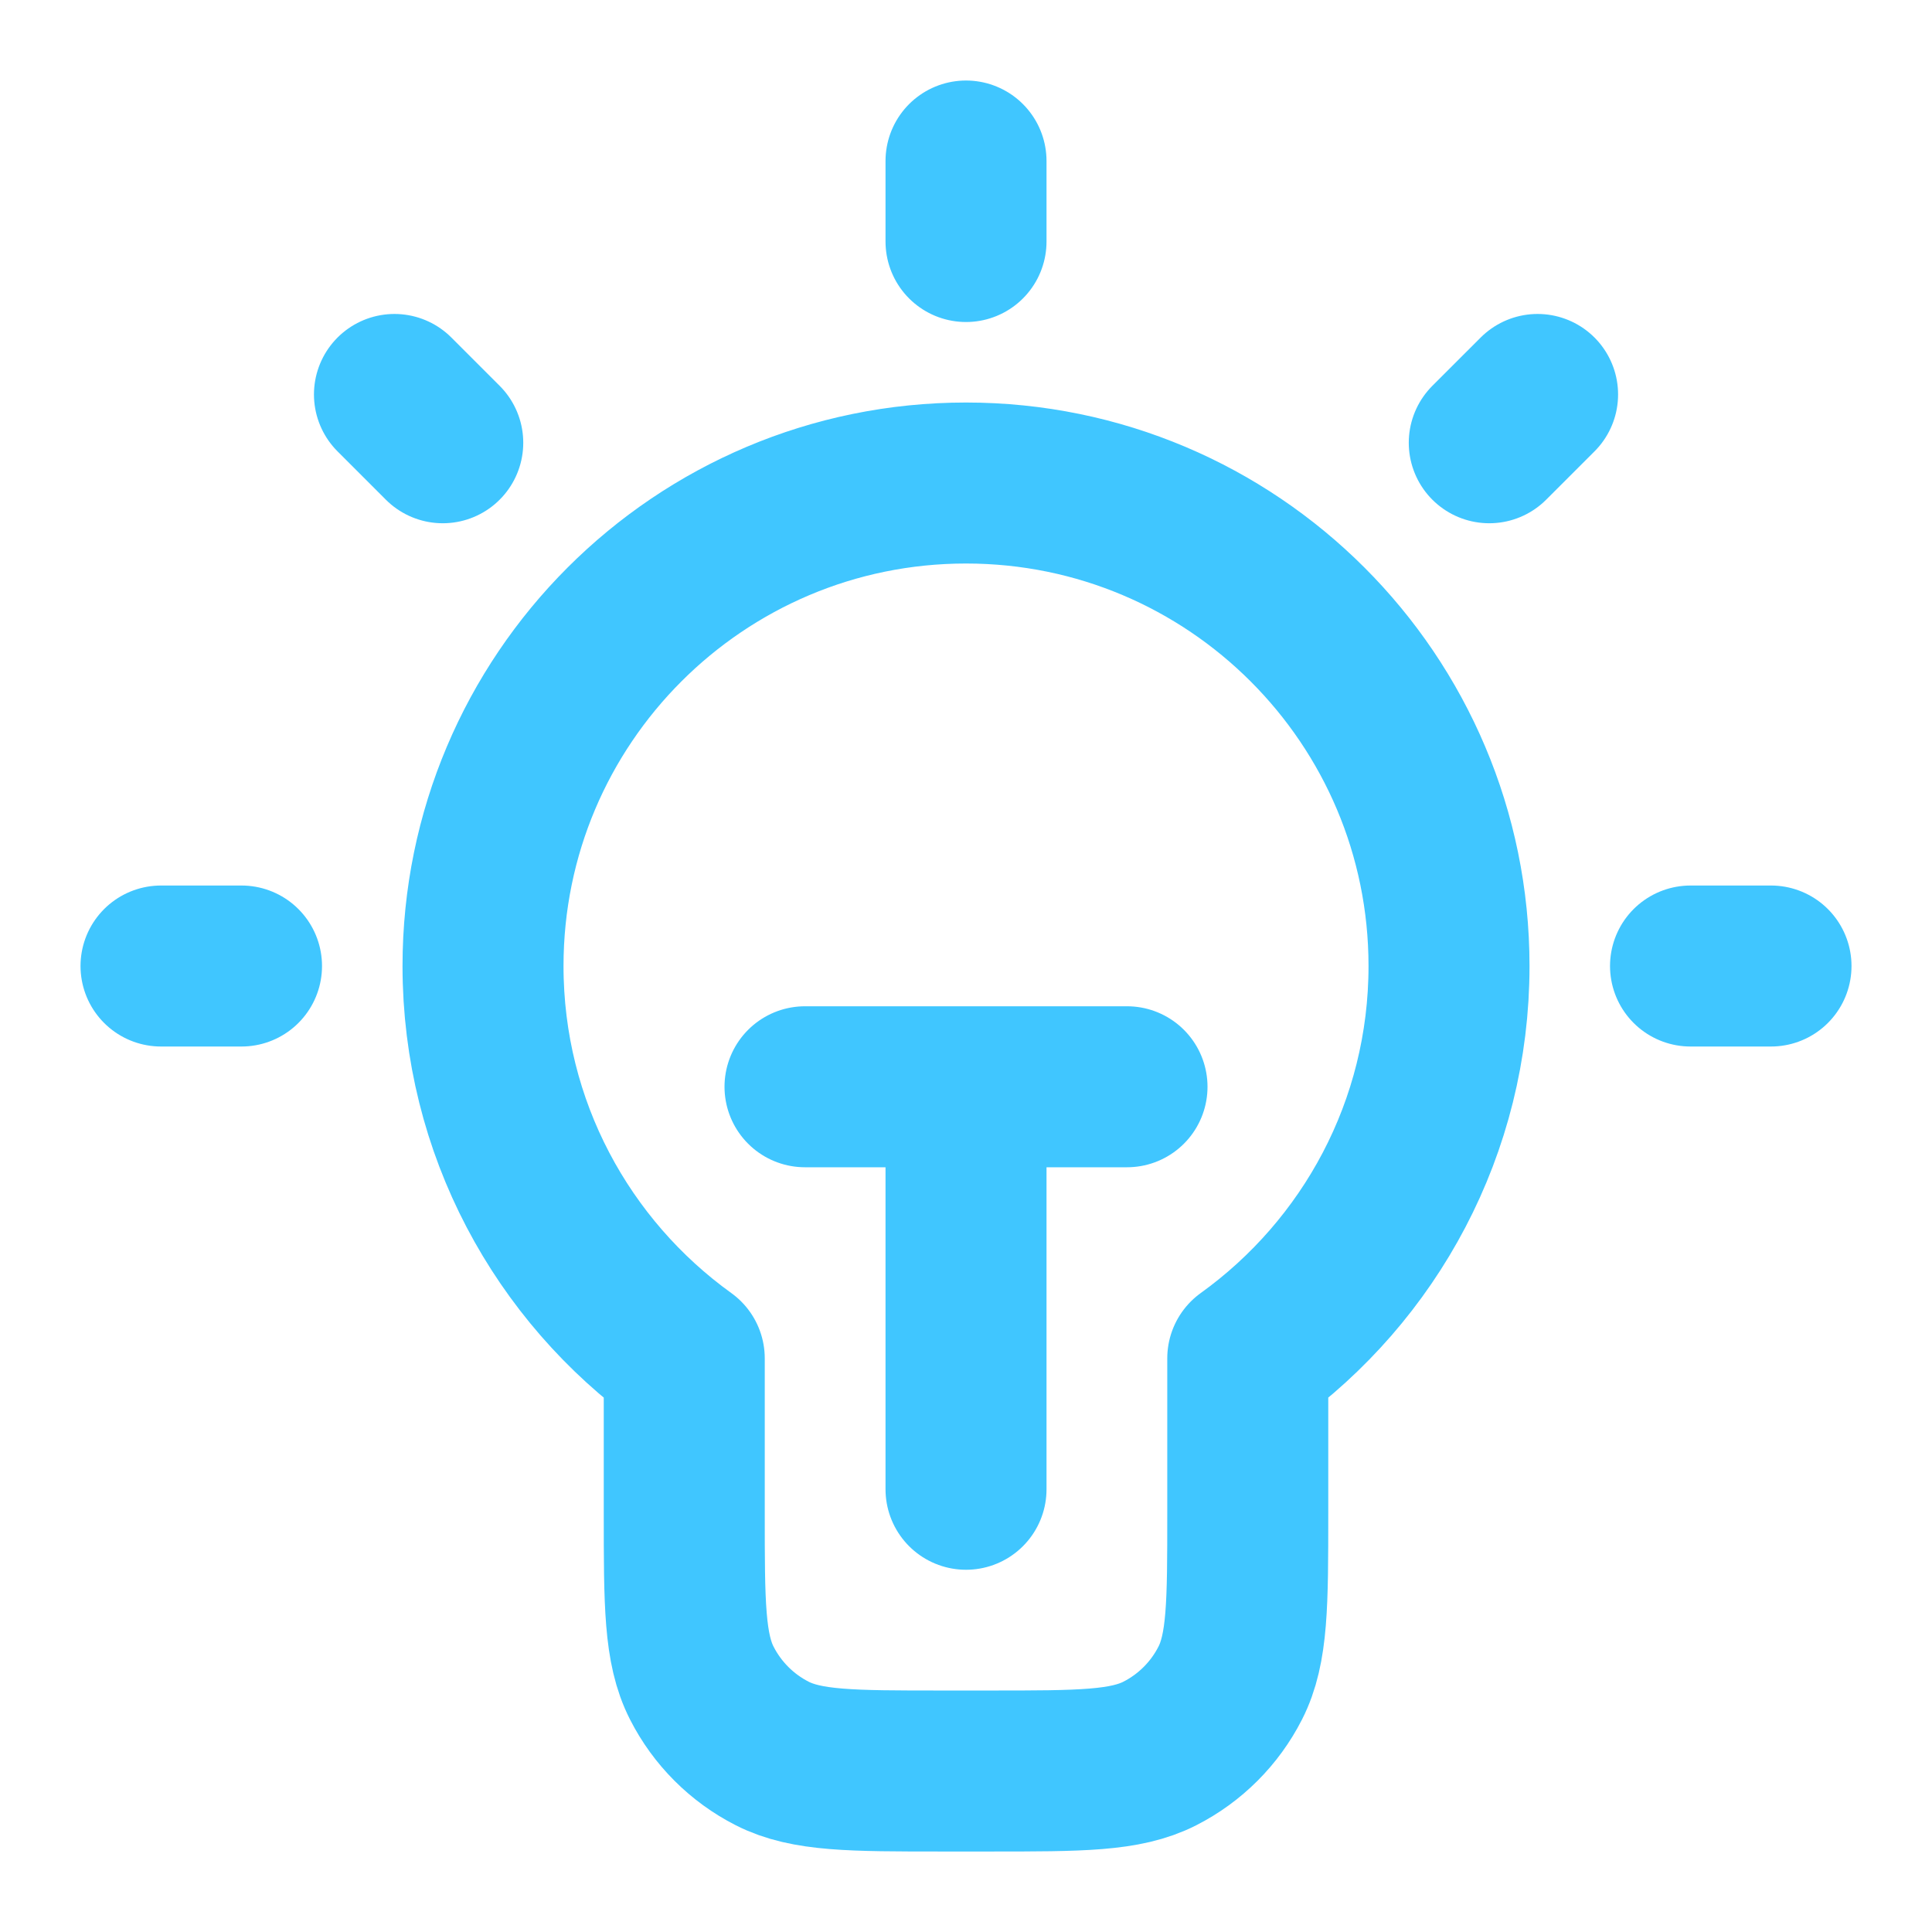 <svg width="100" height="100" viewBox="0 0 100 100" fill="none" xmlns="http://www.w3.org/2000/svg">
<path d="M50.001 8.334V12.501M12.501 50.001H8.334M22.917 22.917L20.417 20.417M77.084 22.917L79.585 20.417M91.667 50.001H87.501M41.667 56.251H58.334M50.001 56.251V77.084M64.584 70.309C70.893 65.77 75.001 58.365 75.001 50.001C75.001 36.194 63.808 25.001 50.001 25.001C36.194 25.001 25.001 36.194 25.001 50.001C25.001 58.365 29.109 65.77 35.417 70.309V78.334C35.417 83.001 35.417 85.335 36.326 87.117C37.124 88.685 38.399 89.96 39.967 90.759C41.75 91.667 44.084 91.667 48.751 91.667H51.251C55.918 91.667 58.251 91.667 60.034 90.759C61.602 89.96 62.877 88.685 63.676 87.117C64.584 85.335 64.584 83.001 64.584 78.334V70.309Z" stroke="#40C6FF" stroke-width="8.333" stroke-linecap="round" stroke-linejoin="round"/>
</svg>
